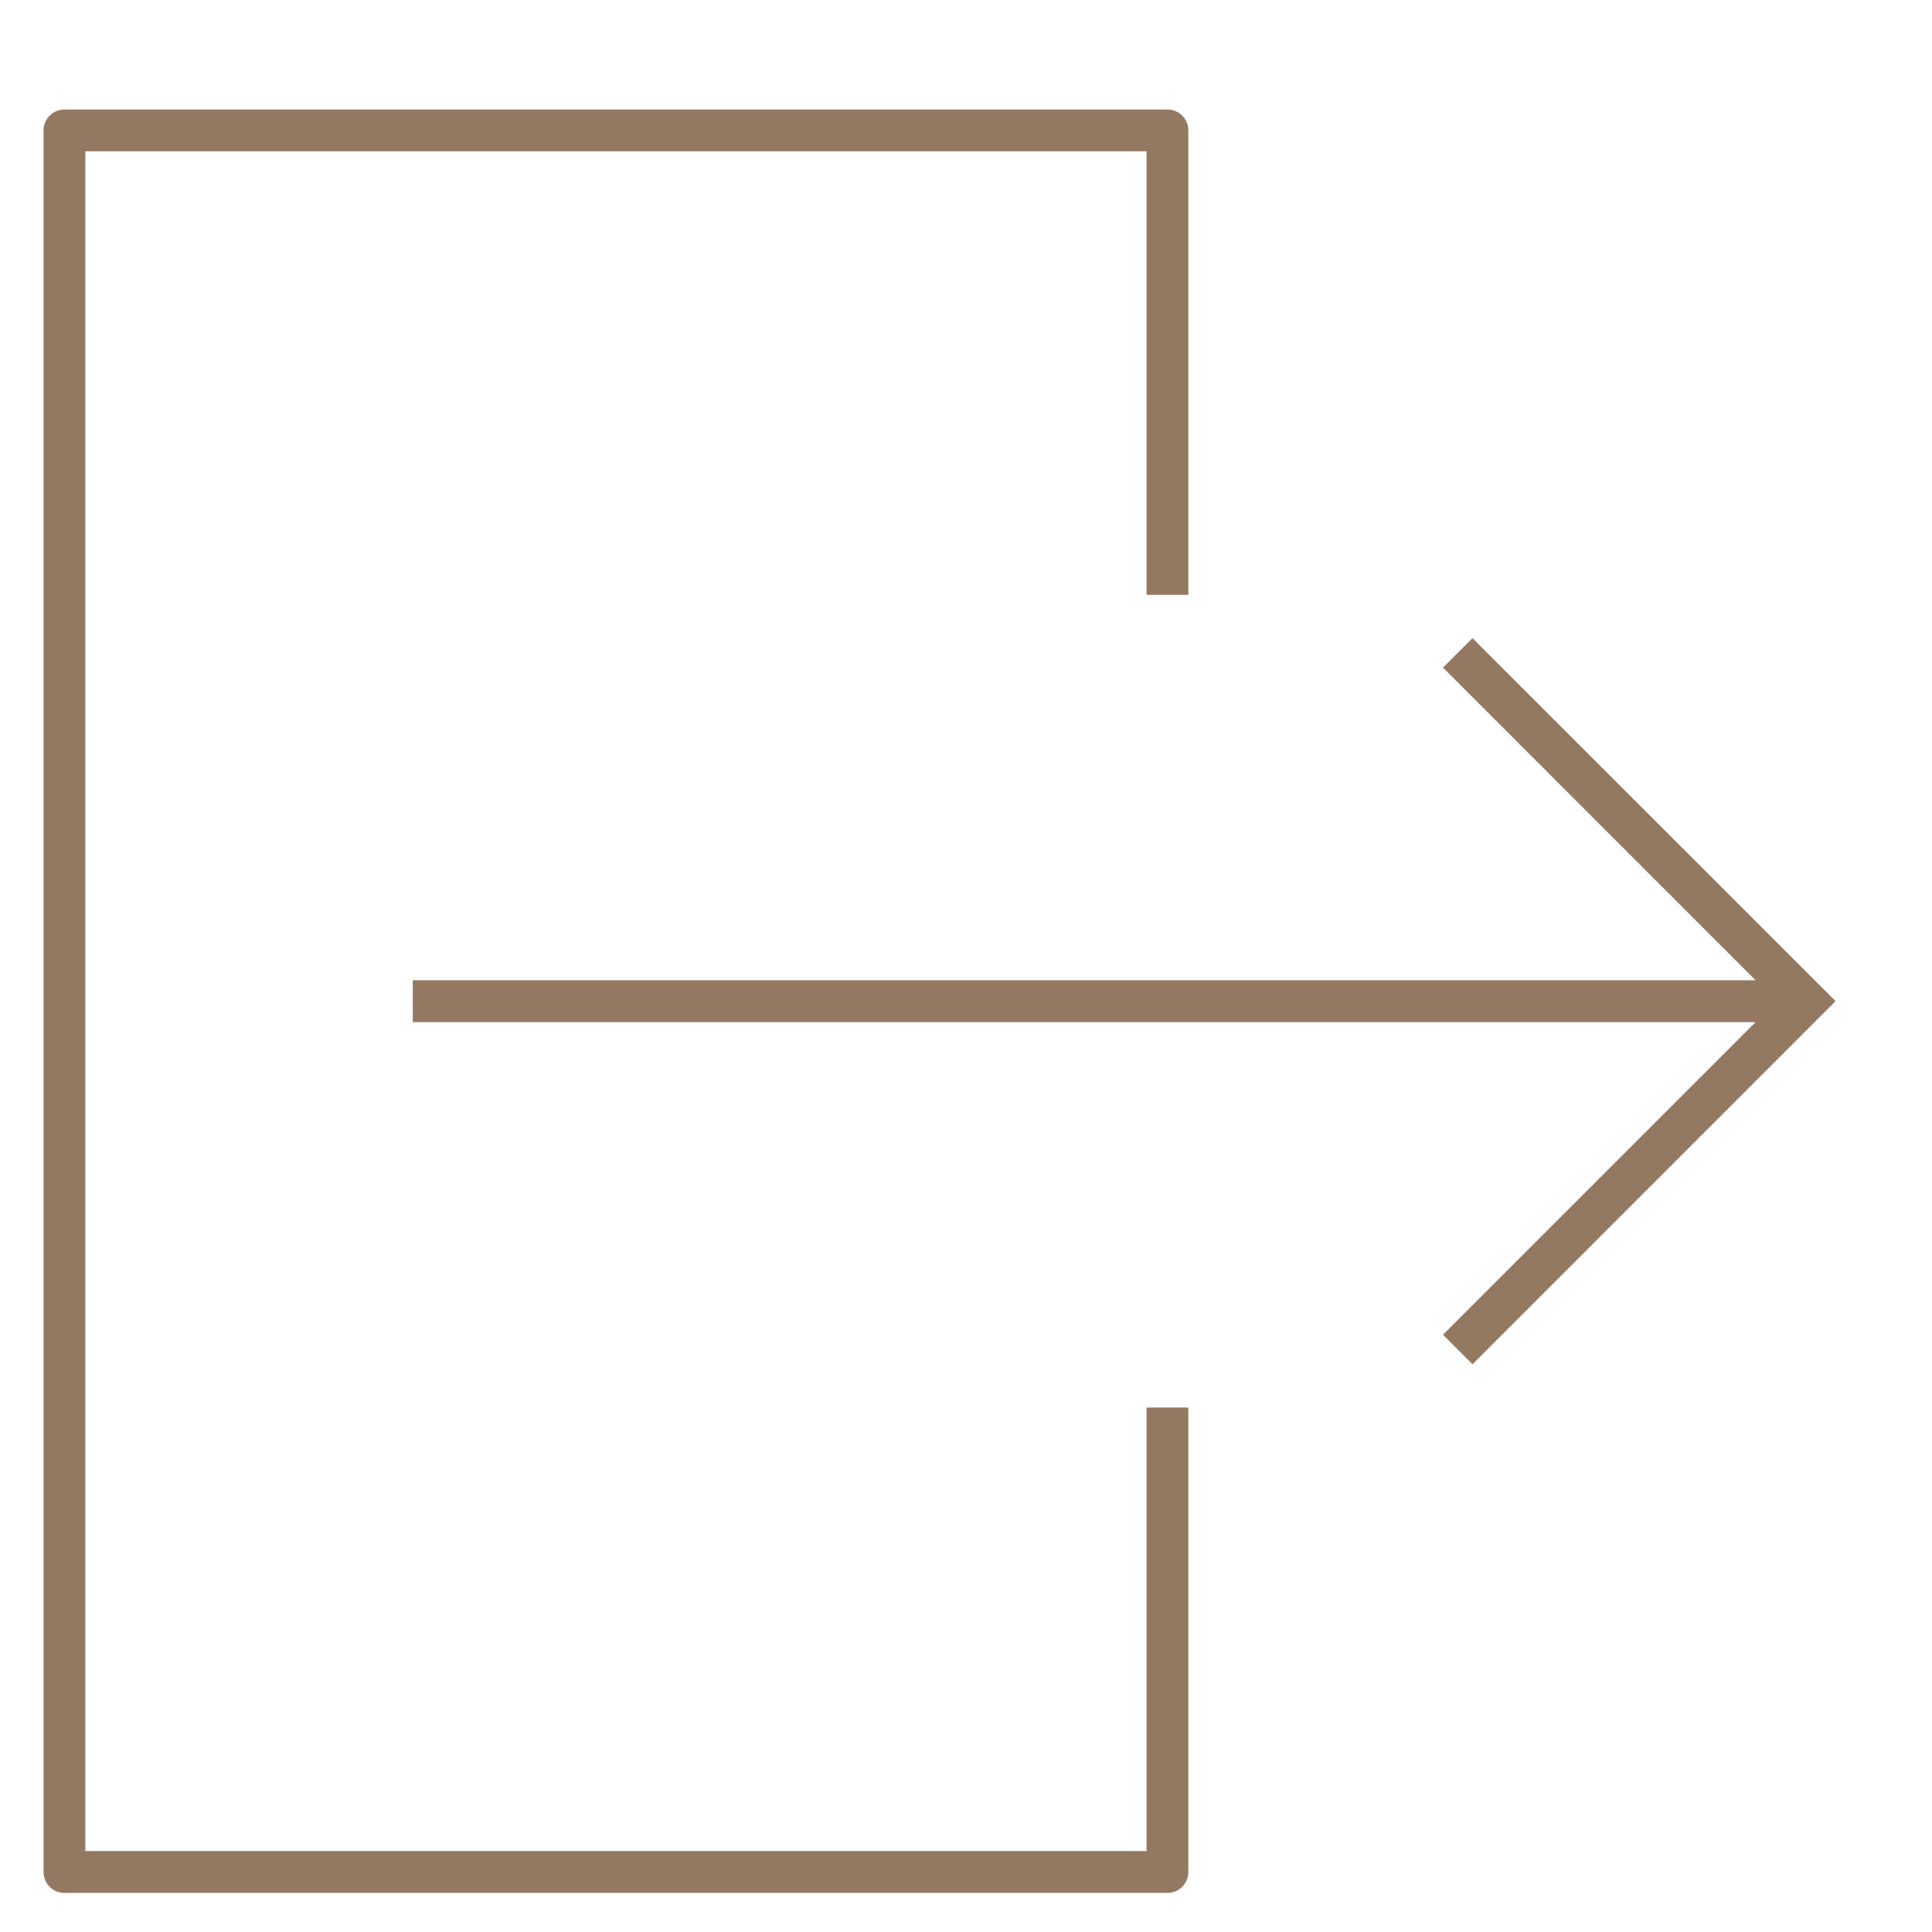 <svg width="20" height="20" viewBox="0 0 26 26" fill="none" xmlns="http://www.w3.org/2000/svg">
<path d="M0.586 25.192L0.586 1.755C0.586 1.599 0.712 1.474 0.867 1.474L15.711 1.474C15.866 1.474 15.992 1.599 15.992 1.755V8.005H15.43V2.036L1.148 2.036L1.148 24.911H15.43V18.942H15.992V25.192C15.992 25.348 15.866 25.474 15.711 25.474H0.867C0.712 25.474 0.586 25.348 0.586 25.192Z" fill="#937962"/>
<path d="M5.555 13.755V13.192H23.626L19.419 8.984L19.816 8.588L24.702 13.473L19.816 18.36L19.419 17.962L23.626 13.755H5.555Z" fill="#937962"/>
</svg>
